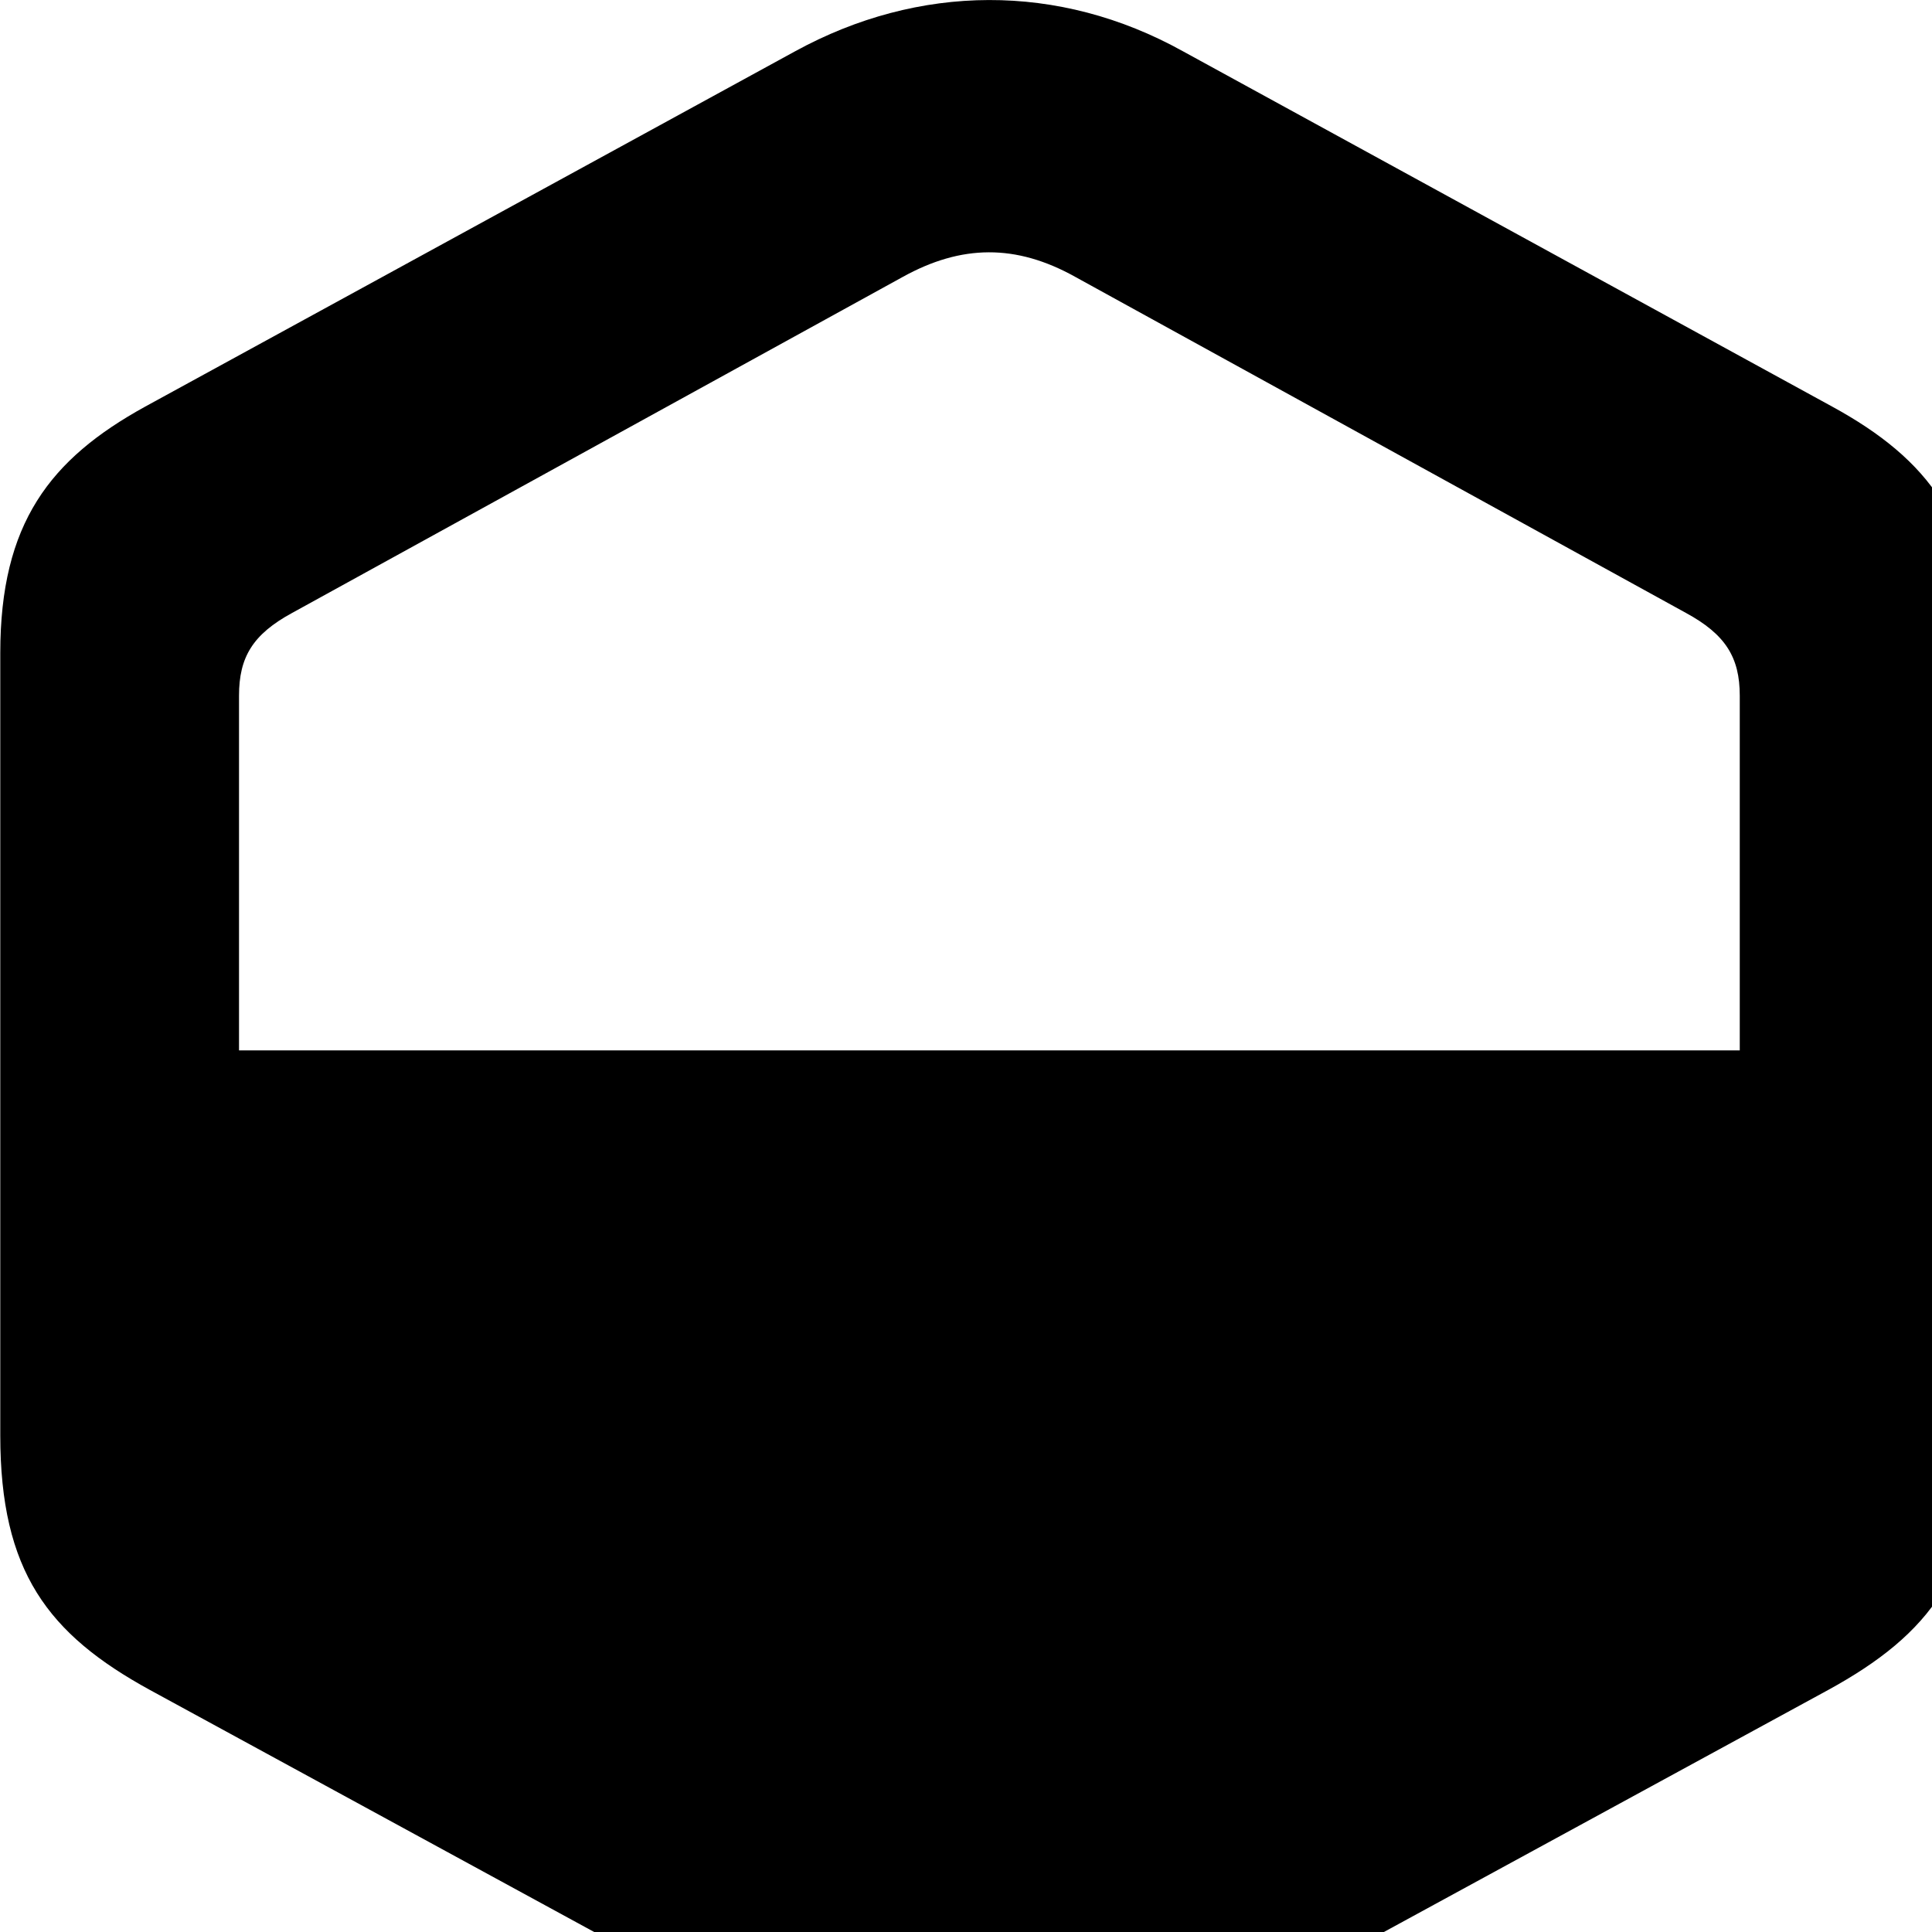 <svg xmlns="http://www.w3.org/2000/svg" viewBox="0 0 28 28" width="28" height="28">
  <path d="M2.174 24.493L11.774 29.723C13.494 30.673 15.164 30.683 16.894 29.723L26.494 24.493C27.974 23.683 28.674 22.773 28.674 20.803V9.463C28.674 7.583 27.944 6.653 26.554 5.893L17.144 0.743C15.344 -0.257 13.314 -0.237 11.524 0.743L2.104 5.893C0.724 6.653 0.004 7.583 0.004 9.463V20.803C0.004 22.773 0.694 23.683 2.174 24.493ZM3.464 15.223V10.083C3.464 9.523 3.664 9.193 4.234 8.883L13.084 4.013C13.934 3.543 14.724 3.533 15.584 4.013L24.434 8.883C25.004 9.193 25.214 9.523 25.214 10.083V15.223Z" />
</svg>